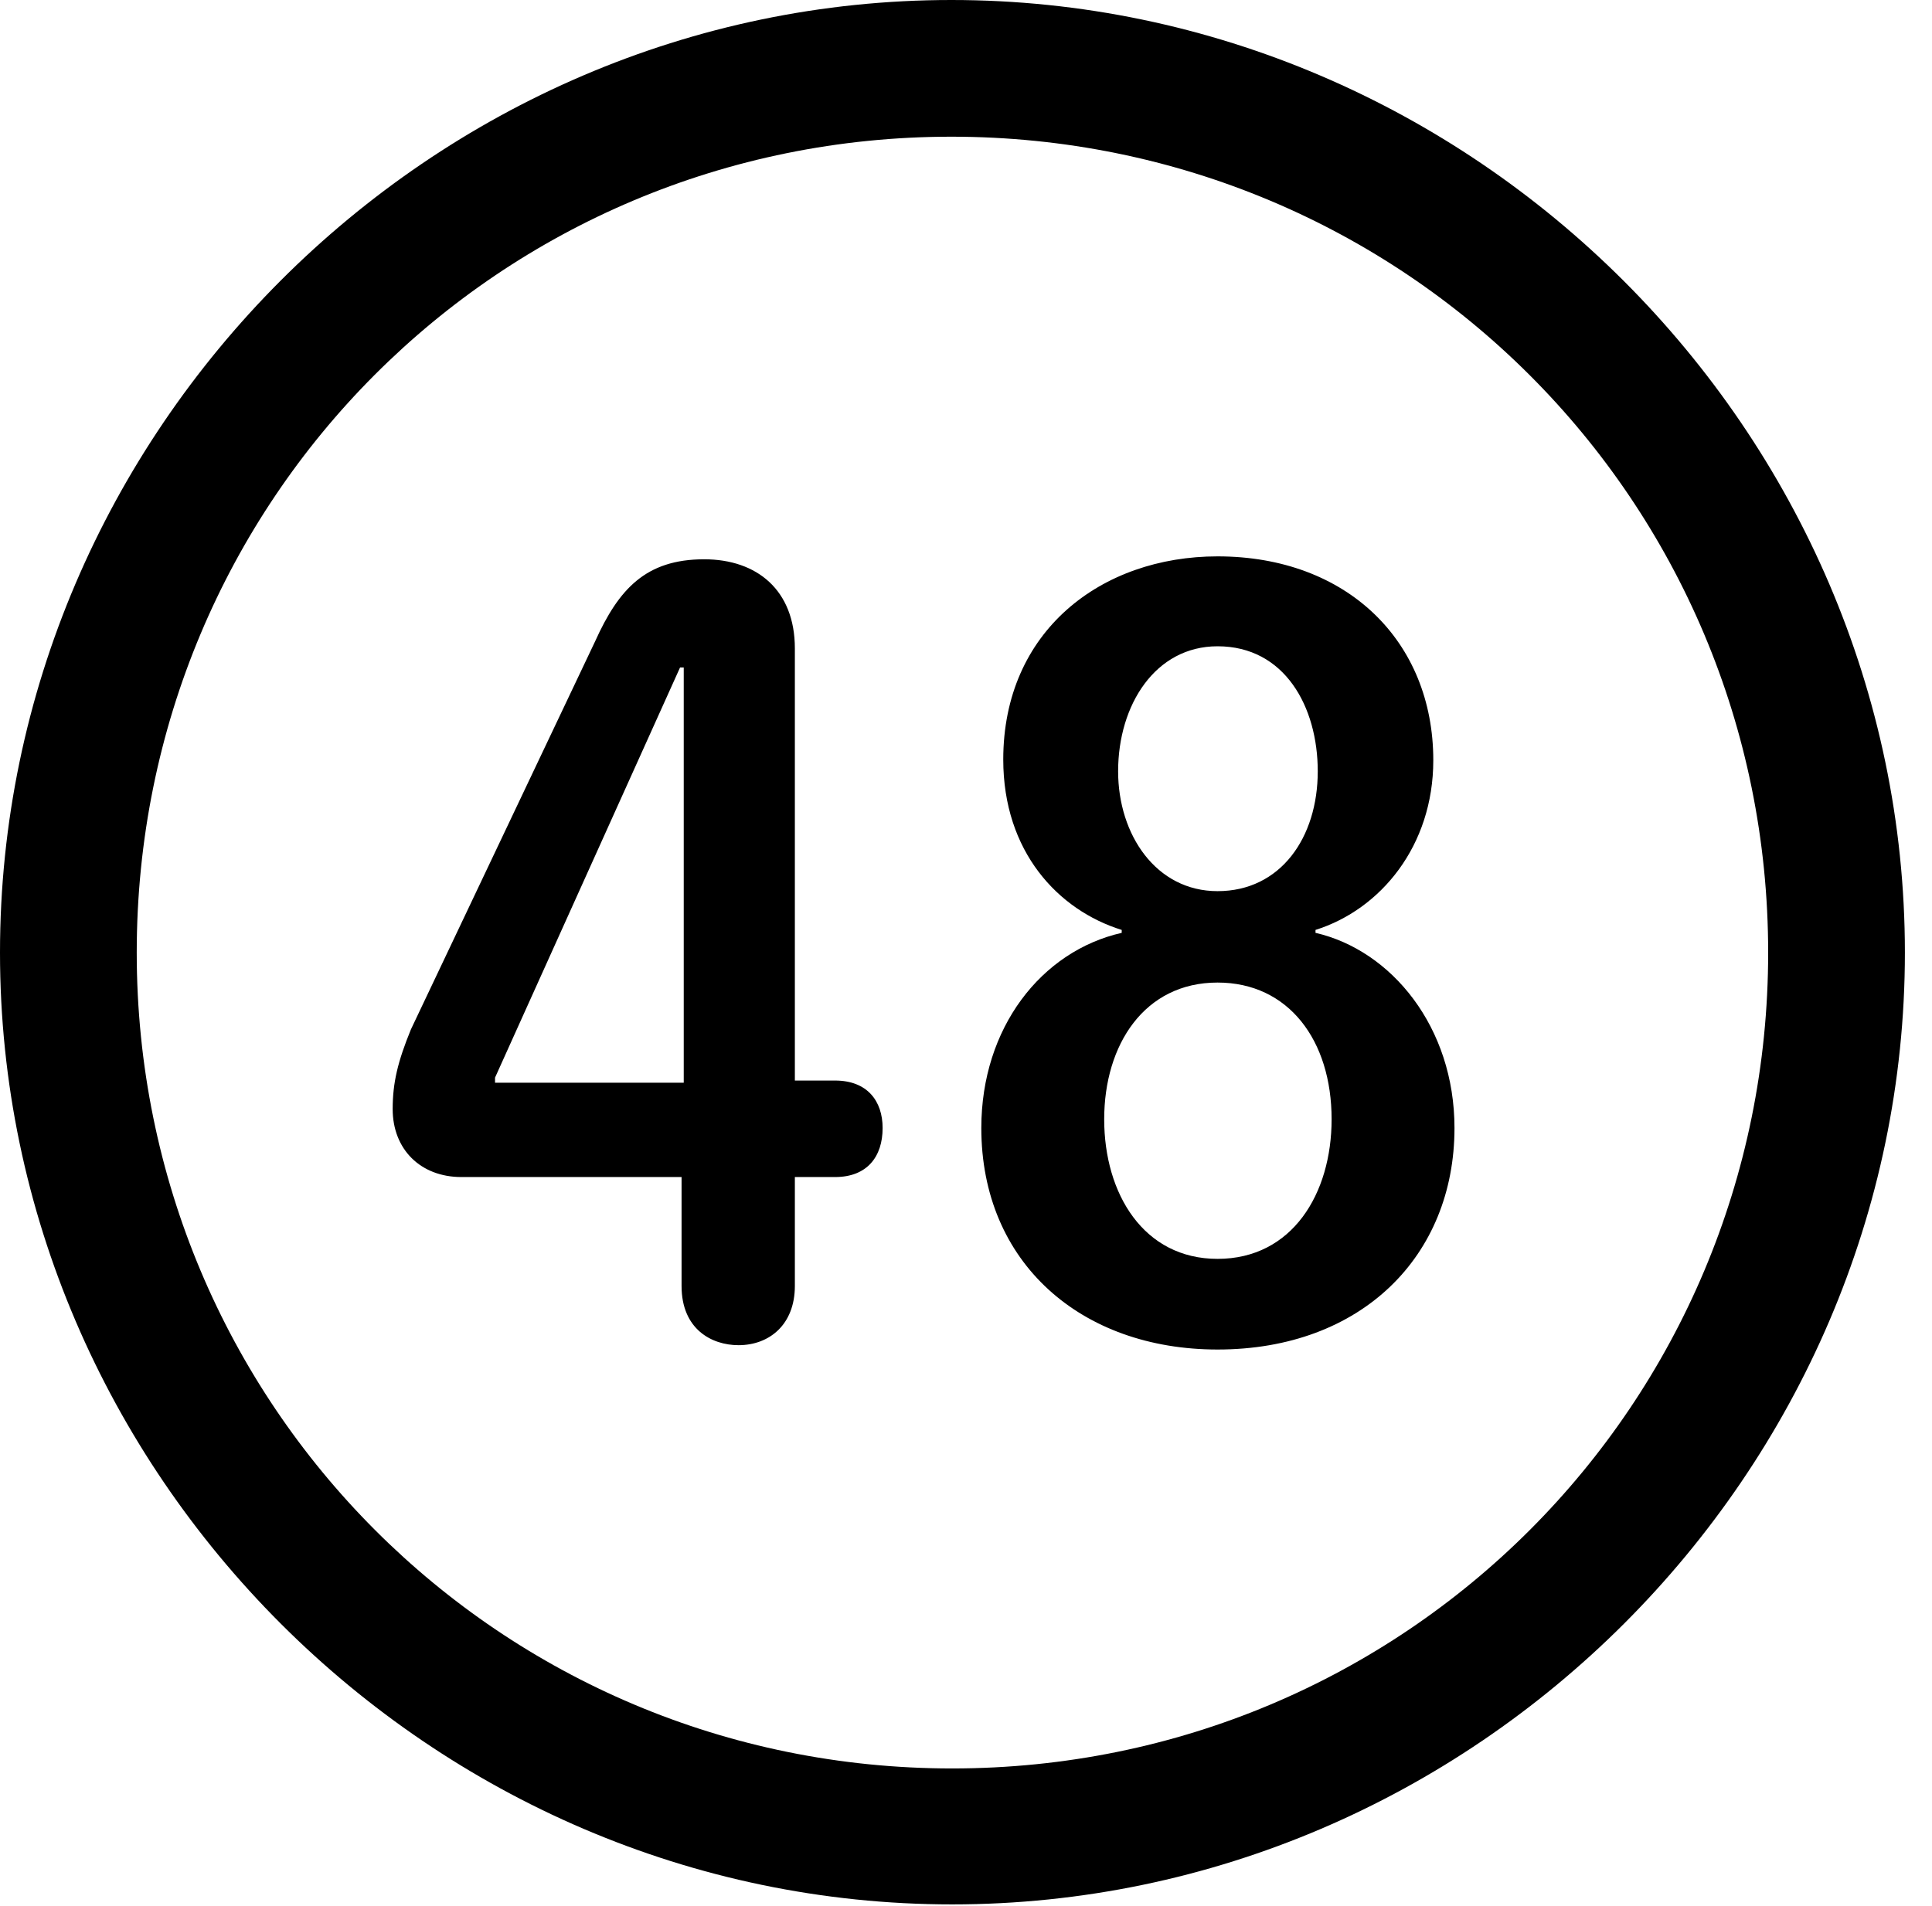 <svg version="1.1" xmlns="http://www.w3.org/2000/svg" xmlns:xlink="http://www.w3.org/1999/xlink" width="25.801" height="25.459" viewBox="0 0 25.801 25.459">
 <g>
  <rect height="25.459" opacity="0" width="25.801" x="0" y="0"/>
  <path d="M12.715 25.439C19.678 25.439 25.439 19.678 25.439 12.725C25.439 5.762 19.668 0 12.705 0C5.752 0 0 5.762 0 12.725C0 19.678 5.762 25.439 12.715 25.439ZM12.715 23.623C6.68 23.623 1.826 18.76 1.826 12.725C1.826 6.68 6.67 1.826 12.705 1.826C18.75 1.826 23.613 6.68 23.613 12.725C23.613 18.76 18.76 23.623 12.715 23.623Z" fill="currentColor"/>
  <path d="M9.863 17.969C10.273 17.969 10.615 17.695 10.615 17.178L10.615 15.723L11.152 15.723C11.582 15.723 11.787 15.449 11.787 15.068C11.787 14.707 11.582 14.434 11.152 14.434L10.615 14.434L10.615 8.662C10.615 7.881 10.107 7.471 9.404 7.471C8.623 7.471 8.262 7.871 7.949 8.564L5.488 13.75C5.312 14.18 5.244 14.463 5.244 14.815C5.244 15.352 5.615 15.723 6.162 15.723L9.102 15.723L9.102 17.178C9.102 17.754 9.502 17.969 9.863 17.969ZM9.131 14.463L6.611 14.463L6.611 14.395L9.082 8.916L9.131 8.916ZM16.26 18.027C18.184 18.027 19.424 16.777 19.424 15.068C19.424 13.721 18.584 12.695 17.568 12.461L17.568 12.422C18.438 12.148 19.141 11.299 19.141 10.156C19.141 8.564 17.988 7.432 16.26 7.432C14.707 7.432 13.398 8.428 13.398 10.146C13.398 11.377 14.131 12.158 14.98 12.422L14.98 12.461C13.906 12.705 13.105 13.73 13.105 15.068C13.105 16.865 14.434 18.027 16.26 18.027ZM16.26 11.904C15.44 11.904 14.932 11.152 14.932 10.303C14.932 9.414 15.43 8.633 16.26 8.633C17.158 8.633 17.598 9.443 17.598 10.303C17.598 11.191 17.1 11.904 16.26 11.904ZM16.26 16.816C15.273 16.816 14.746 15.947 14.746 14.951C14.746 13.955 15.283 13.125 16.26 13.125C17.207 13.125 17.783 13.896 17.783 14.951C17.783 15.947 17.256 16.816 16.26 16.816Z" fill="currentColor"/>
 </g>
</svg>
